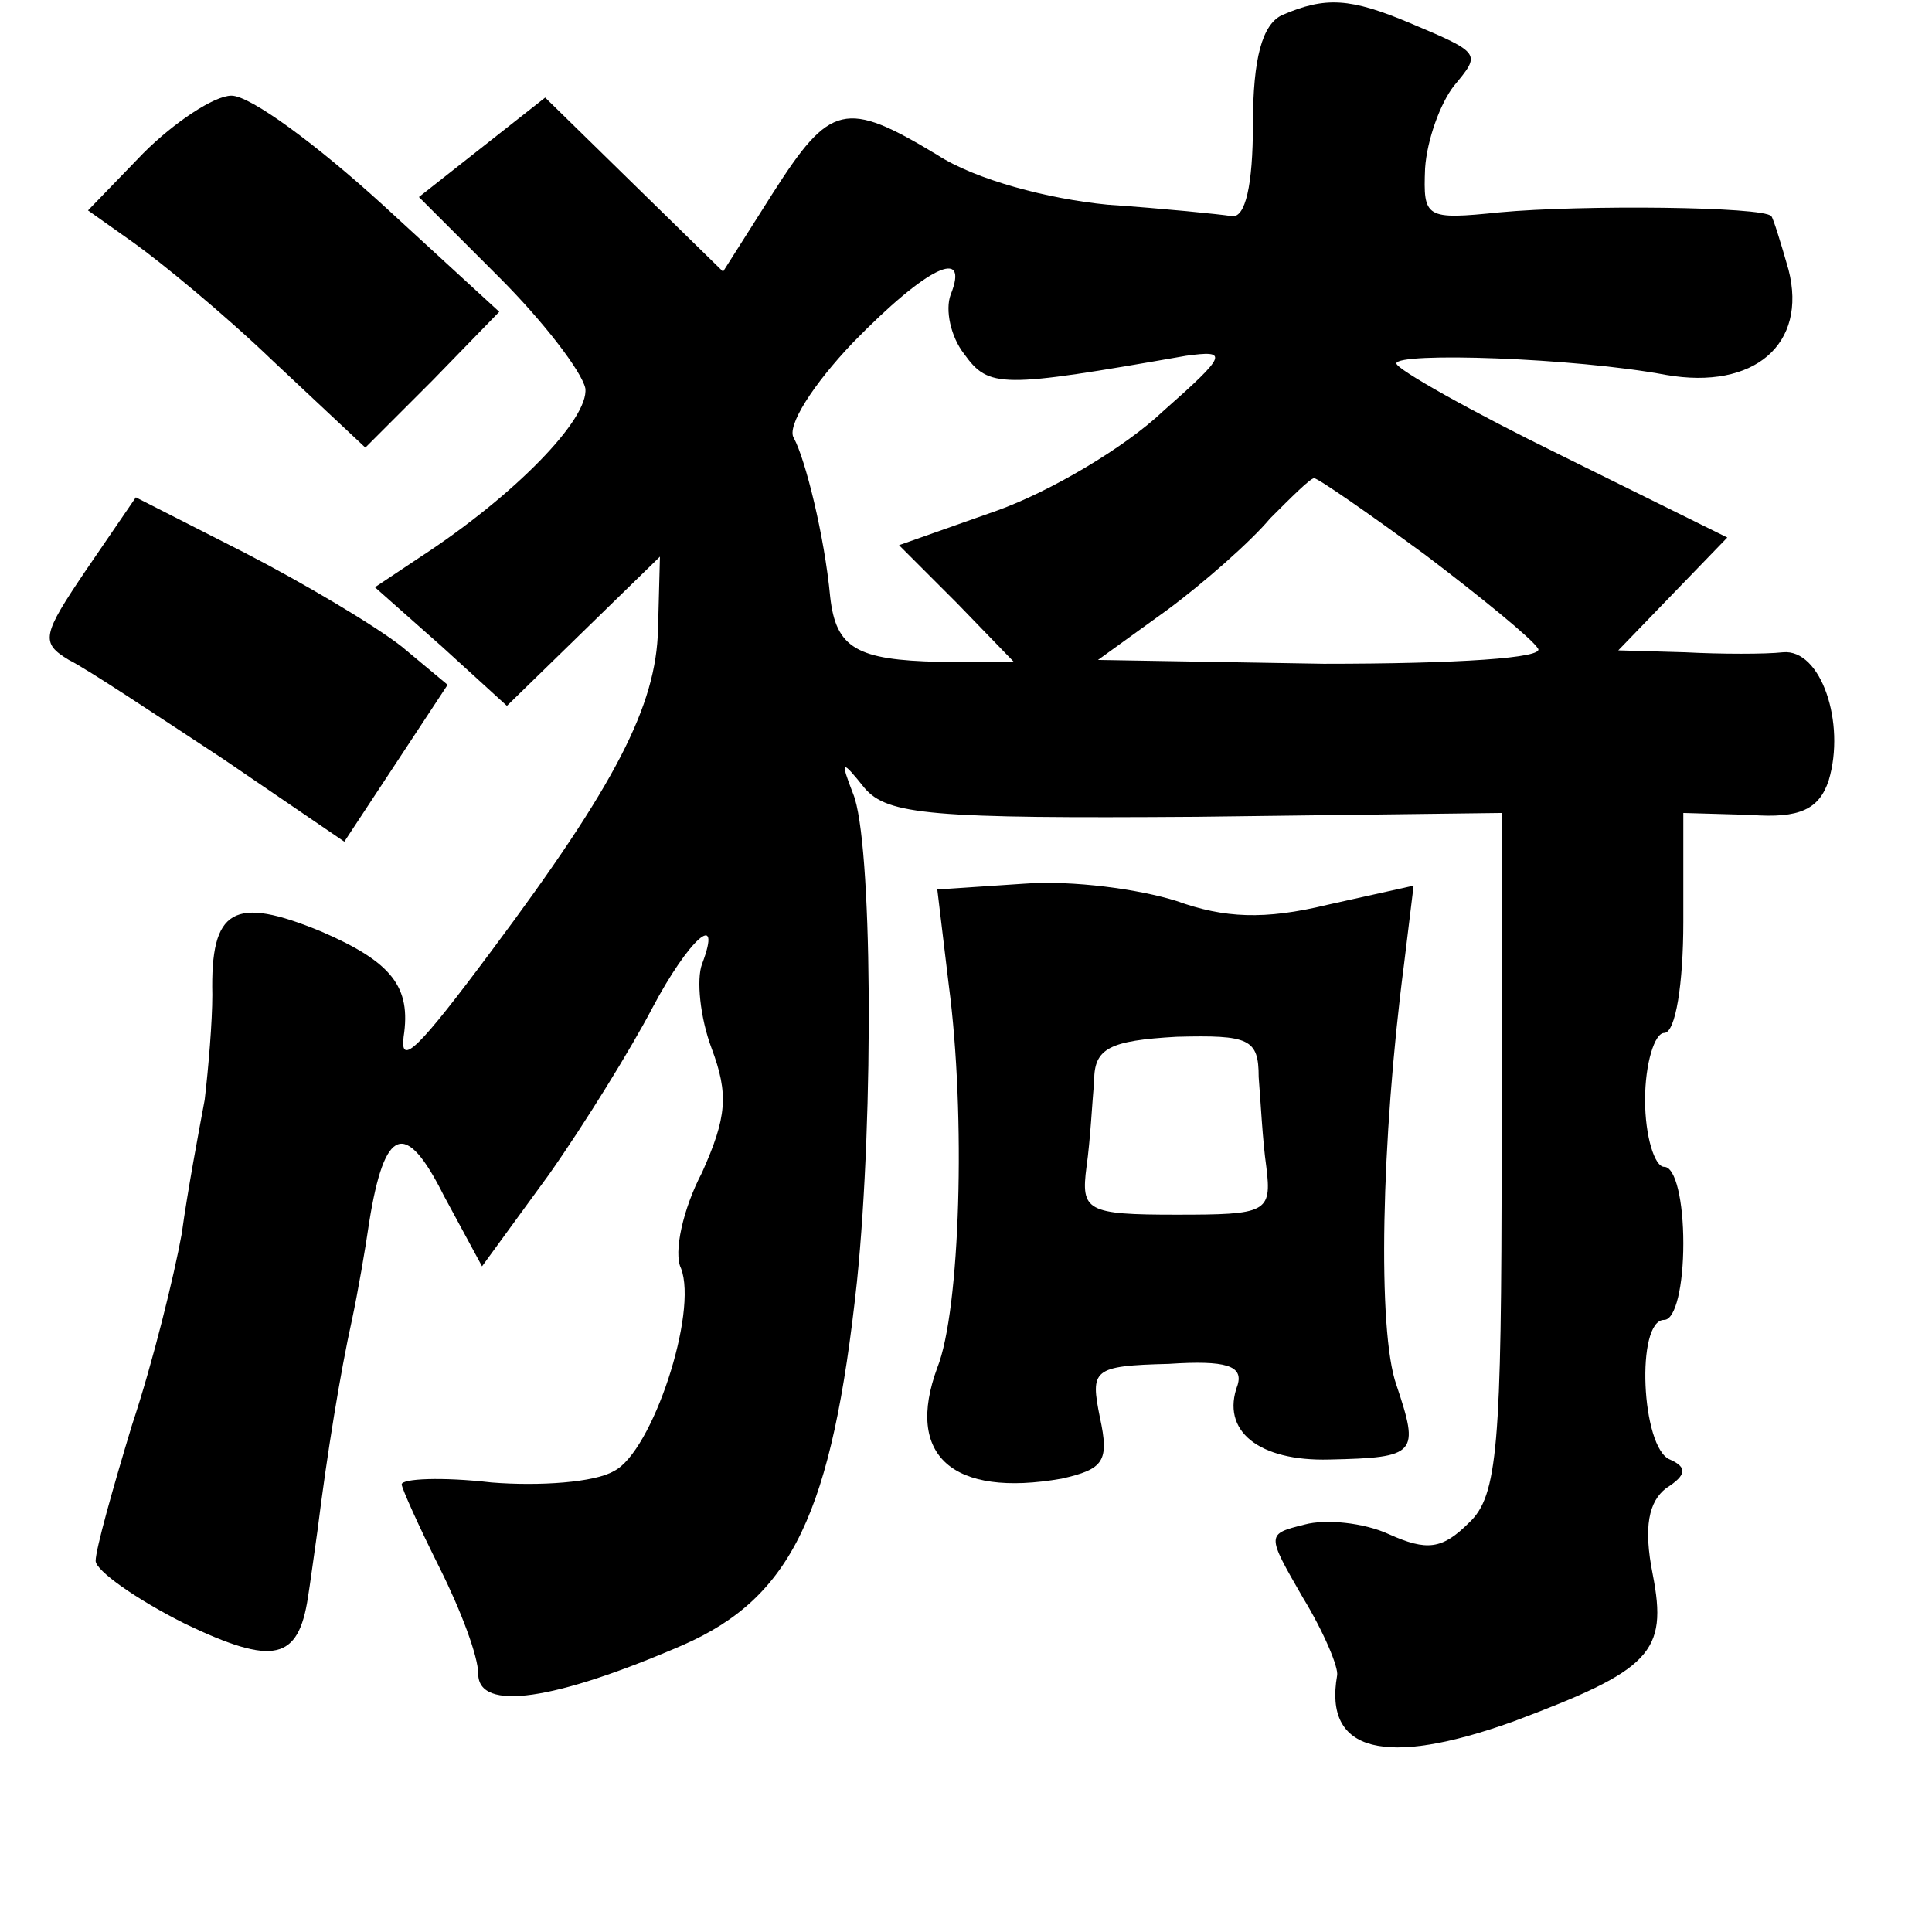<?xml version="1.0" standalone="no"?>
<!DOCTYPE svg PUBLIC "-//W3C//DTD SVG 20010904//EN"
 "http://www.w3.org/TR/2001/REC-SVG-20010904/DTD/svg10.dtd">
<svg version="1.0" xmlns="http://www.w3.org/2000/svg"
 width="101pt" height="101pt" viewBox="0 0 101 101"
 preserveAspectRatio="xMidYMid meet">
<g transform="translate(0,101) scale(0.1,-0.1)"
fill="#000000" stroke="none">
<path d="M670 1002 c-10 -5 -15 -22 -15 -57 0 -32 -4 -49 -11 -48 -6 1 -36 4
-65 6 -31 3 -69 13 -89 26 -48 29 -56 27 -86 -20 l-26 -41 -46 45 -47 46 -33
-26 -33 -26 42 -42 c23 -23 43 -49 45 -58 2 -16 -37 -56 -86 -88 l-24 -16 35
-31 34 -31 40 39 40 39 -1 -38 c-1 -40 -22 -81 -87 -168 -38 -51 -48 -61 -46
-45 4 26 -6 39 -43 55 -46 19 -58 12 -57 -33 0 -14 -2 -38 -4 -55 -3 -16 -9
-48 -12 -70 -4 -22 -15 -67 -26 -100 -10 -33 -19 -65 -19 -71 0 -5 21 -20 47
-33 46 -22 59 -19 64 14 1 6 3 21 5 35 5 40 12 83 18 110 3 14 7 37 9 51 8 50
19 54 39 14 l20 -37 35 48 c19 27 43 66 54 87 19 36 37 52 26 23 -3 -8 -1 -28
5 -44 9 -24 8 -36 -5 -65 -10 -19 -15 -42 -11 -50 9 -23 -15 -96 -35 -106 -10
-6 -39 -8 -64 -6 -26 3 -47 2 -47 -1 0 -2 9 -22 20 -44 11 -22 20 -46 20 -55
0 -20 40 -14 107 15 57 25 78 69 91 190 9 88 8 231 -2 255 -7 18 -6 18 6 3 12
-14 35 -16 174 -15 l159 2 0 -177 c0 -154 -2 -180 -17 -194 -14 -14 -22 -15
-42 -6 -13 6 -33 8 -44 5 -20 -5 -20 -5 -1 -38 11 -18 19 -37 18 -41 -7 -40
25 -48 92 -24 72 27 81 36 73 77 -5 25 -2 38 7 45 11 7 11 11 2 15 -15 6 -18
73 -3 73 6 0 10 18 10 40 0 22 -4 40 -10 40 -5 0 -10 16 -10 35 0 19 5 35 10
35 6 0 10 26 10 58 l0 57 35 -1 c26 -2 36 3 41 18 9 30 -4 69 -24 67 -9 -1
-32 -1 -51 0 l-35 1 28 29 29 30 -87 43 c-47 23 -86 45 -86 48 0 6 93 3 141
-6 46 -8 74 16 64 55 -4 14 -8 27 -9 28 -4 5 -99 6 -142 2 -39 -4 -40 -3 -39
23 1 15 8 34 15 43 14 17 15 17 -23 33 -31 13 -44 14 -67 4z m-173 -146 c-3
-8 0 -22 7 -31 13 -18 19 -18 116 -1 22 3 22 1 -12 -29 -20 -19 -59 -42 -87
-52 l-51 -18 30 -30 30 -31 -39 0 c-43 1 -54 7 -57 34 -3 32 -13 72 -19 83 -4
6 10 28 31 50 39 40 61 50 51 25z m248 -136 c29 -22 56 -44 59 -49 4 -5 -42
-8 -112 -8 l-118 2 36 26 c19 14 44 36 54 48 11 11 21 21 23 21 2 0 28 -18 58
-40z"/>
<path d="M75 930 l-29 -30 24 -17 c14 -10 47 -37 73 -62 l48 -45 35 35 35 36
-61 56 c-34 31 -69 57 -79 57 -9 0 -30 -14 -46 -30z"/>
<path d="M45 712 c-23 -34 -24 -38 -9 -47 10 -5 46 -29 81 -52 l63 -43 27 41
27 41 -24 20 c-14 11 -51 33 -82 49 l-57 29 -26 -38z"/>
<path d="M496 495 c9 -68 6 -170 -6 -200 -17 -46 8 -68 65 -58 22 5 25 9 20
32 -5 25 -4 27 36 28 30 2 39 -1 36 -11 -9 -24 11 -40 48 -39 46 1 47 3 35 39
-10 28 -8 128 4 220 l5 41 -45 -10 c-33 -8 -54 -7 -79 2 -19 6 -54 11 -80 9
l-45 -3 6 -50z m162 -48 c1 -12 2 -33 4 -47 3 -24 0 -25 -47 -25 -47 0 -50 2
-47 25 2 14 3 34 4 45 0 17 8 21 43 23 38 1 43 -1 43 -21z"/>
</g>
</svg>

